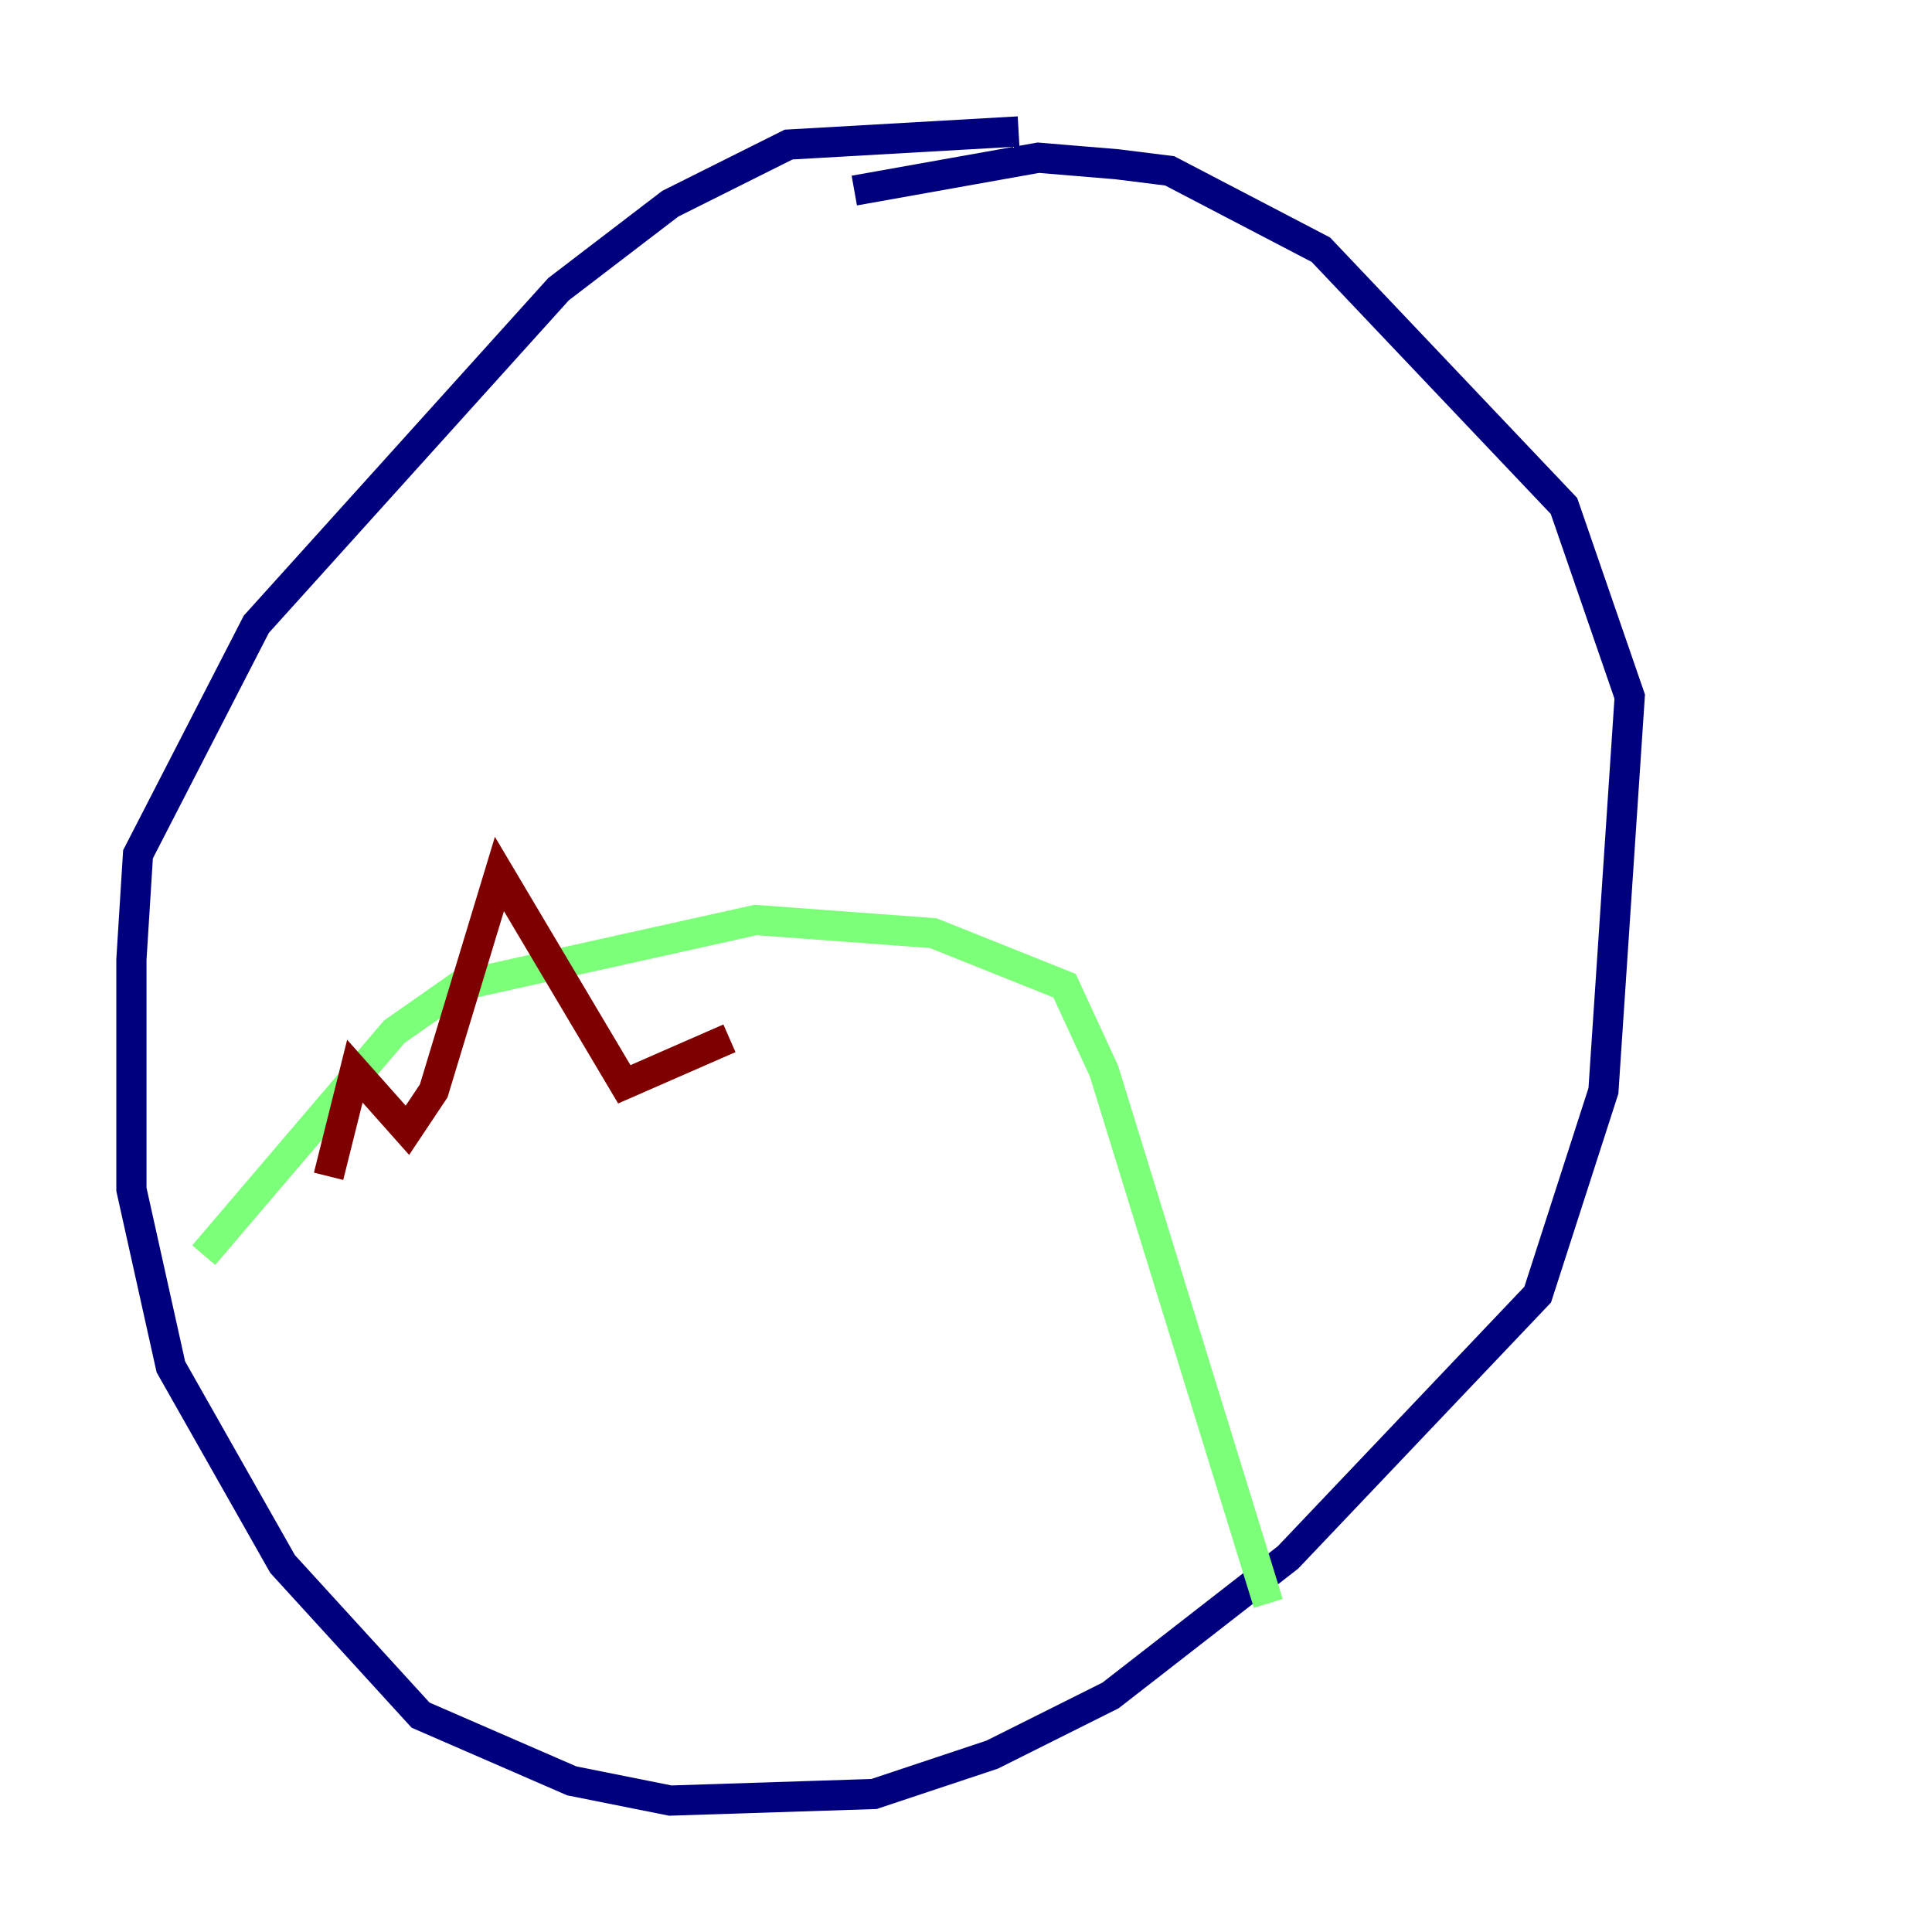 <?xml version="1.0" encoding="utf-8" ?>
<svg baseProfile="tiny" height="128" version="1.2" viewBox="0,0,128,128" width="128" xmlns="http://www.w3.org/2000/svg" xmlns:ev="http://www.w3.org/2001/xml-events" xmlns:xlink="http://www.w3.org/1999/xlink"><defs /><polyline fill="none" points="67.483,8.707 52.245,9.578 44.408,13.497 37.007,19.157 16.98,41.361 9.143,56.599 8.707,63.565 8.707,78.803 11.32,90.558 18.721,103.619 27.864,113.633 37.878,117.986 44.408,119.293 57.905,118.857 65.742,116.245 73.578,112.326 85.333,103.184 101.878,85.769 106.231,72.272 107.973,46.15 103.619,33.524 87.51,16.544 77.497,11.32 74.014,10.884 68.789,10.449 56.599,12.626" stroke="#00007f" stroke-width="2" /><polyline fill="none" points="13.497,83.156 26.122,68.354 30.476,65.306 50.068,60.952 61.823,61.823 70.531,65.306 73.143,70.966 84.027,106.231" stroke="#7cff79" stroke-width="2" /><polyline fill="none" points="21.769,77.932 23.51,70.966 26.993,74.884 28.735,72.272 33.088,57.905 41.361,71.837 48.327,68.789" stroke="#7f0000" stroke-width="2" /></svg>